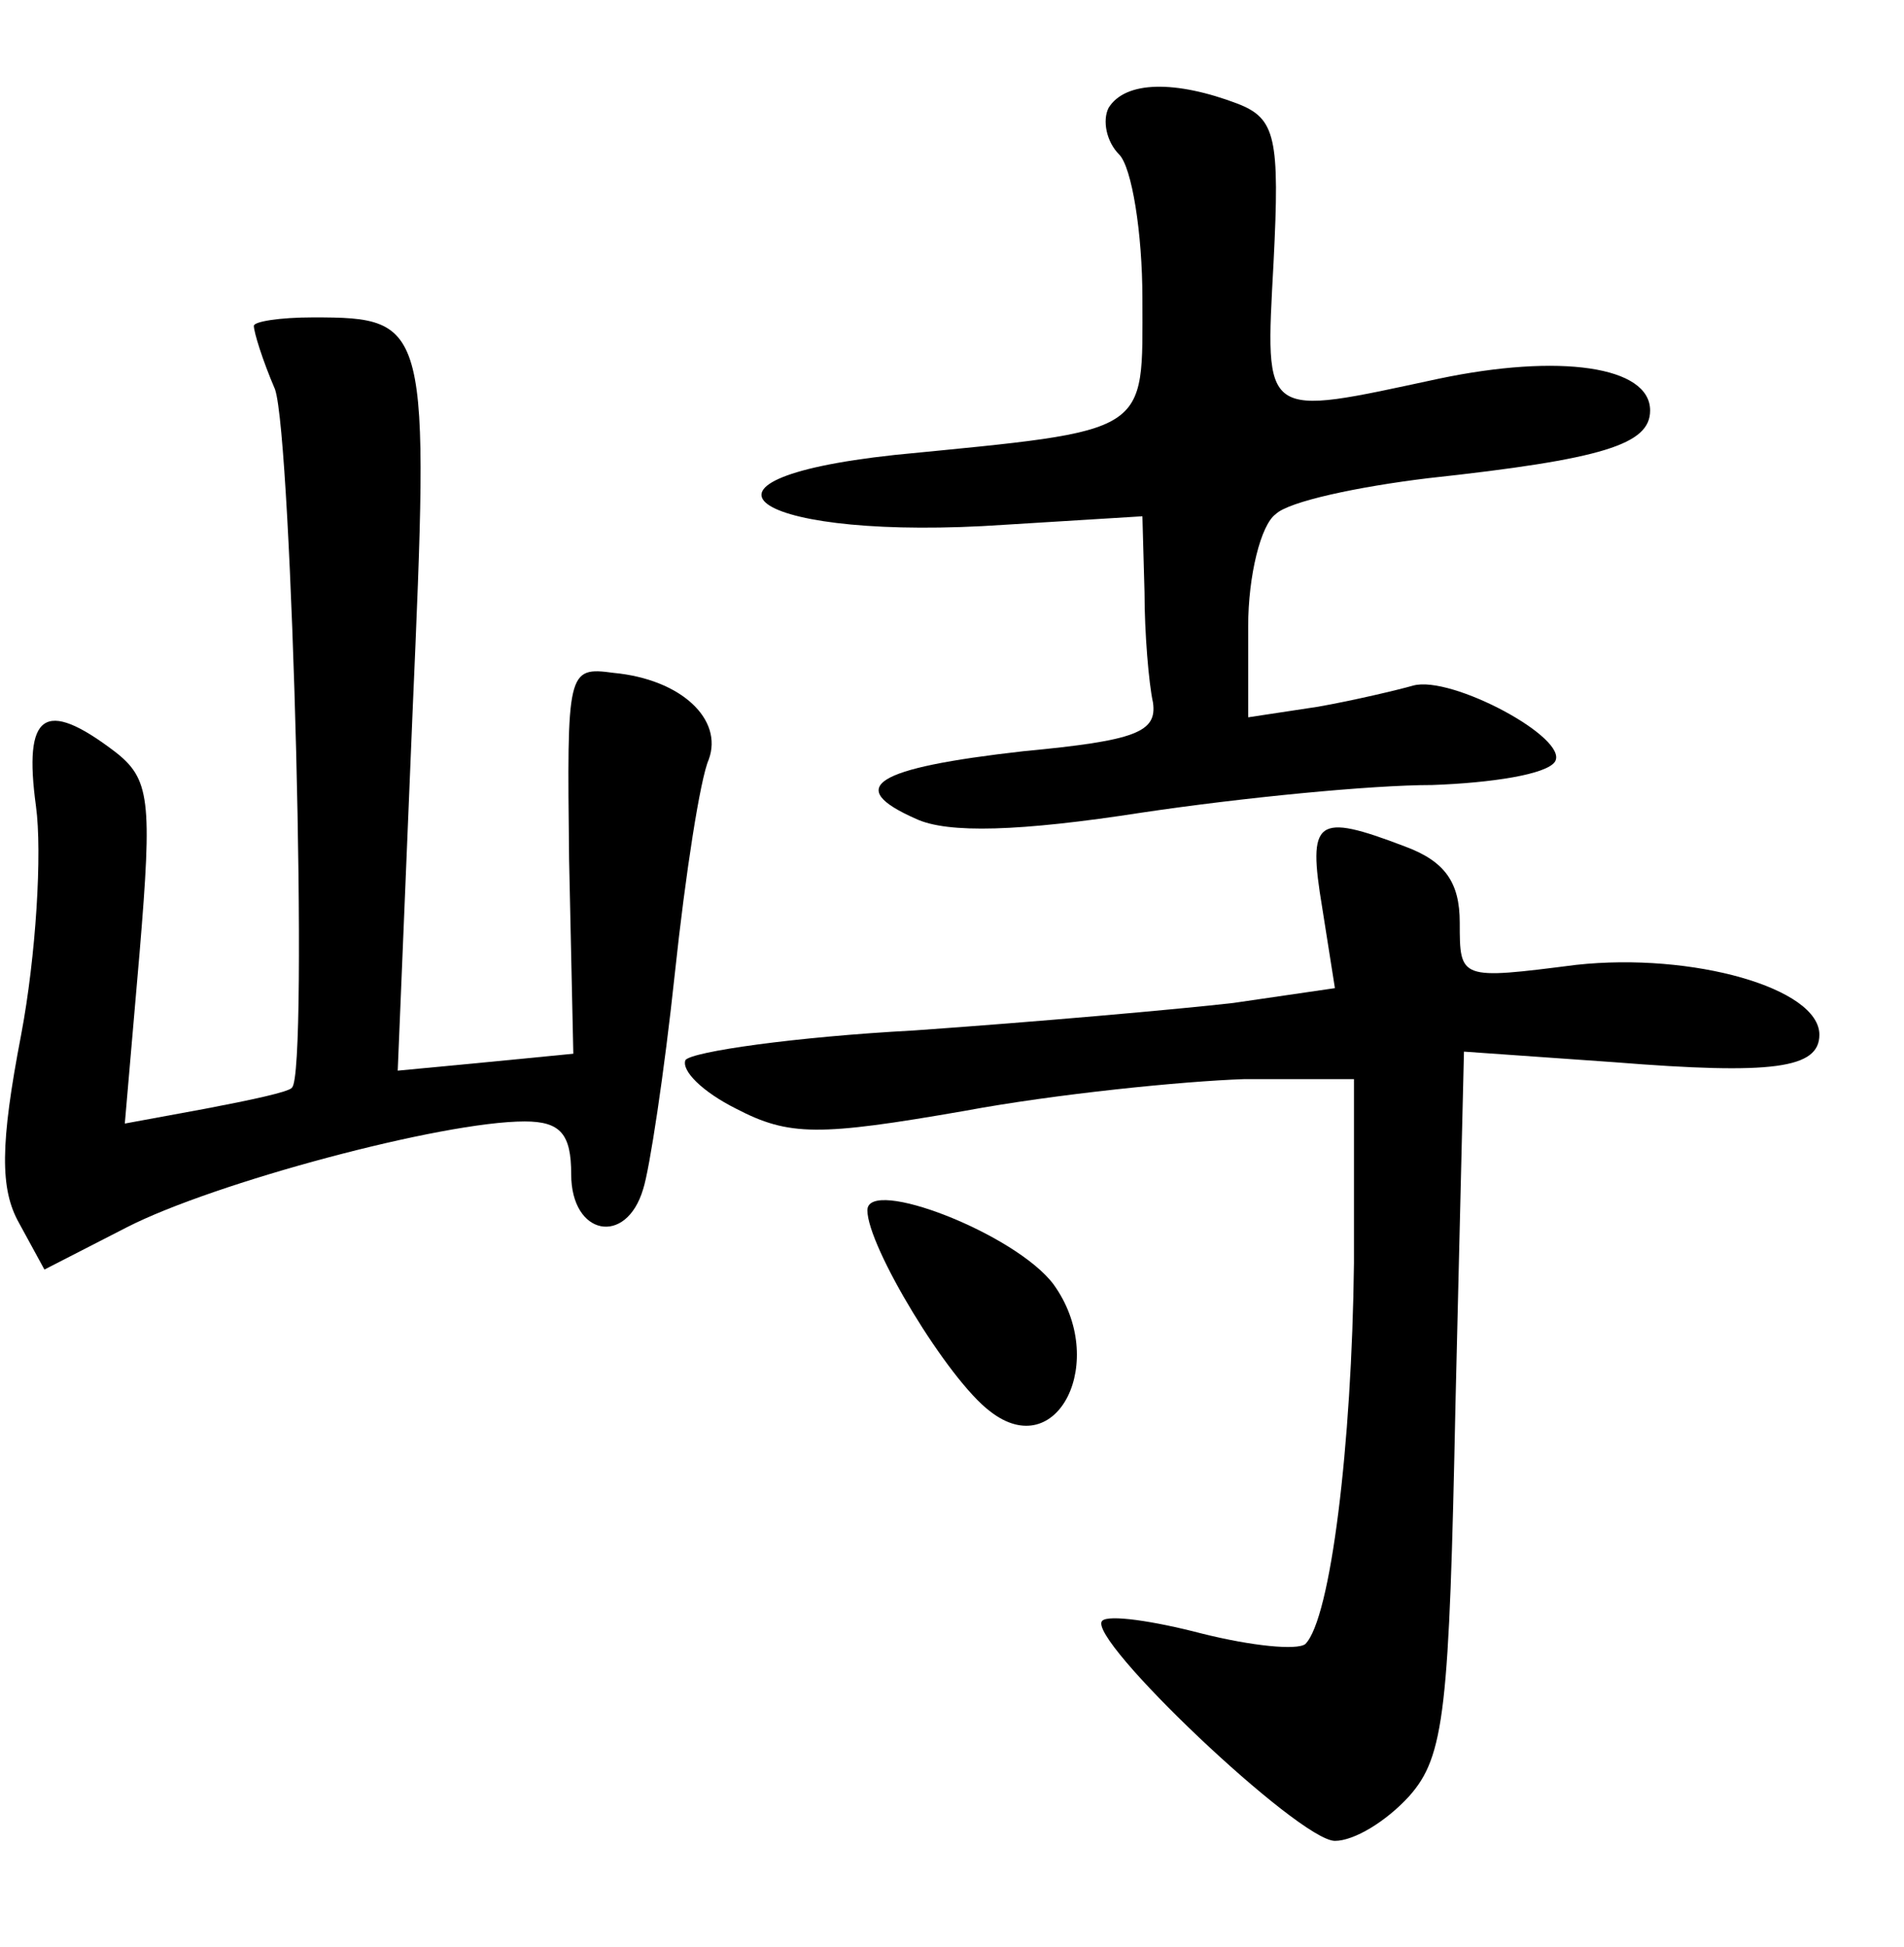 <?xml version="1.0" standalone="no"?>
<!DOCTYPE svg PUBLIC "-//W3C//DTD SVG 20010904//EN"
 "http://www.w3.org/TR/2001/REC-SVG-20010904/DTD/svg10.dtd">
<svg version="1.0" xmlns="http://www.w3.org/2000/svg"
 width="90pt" height="92pt" viewBox="0 0 90 92"
 preserveAspectRatio="xMidYMid meet">
<g transform="translate(0,92) scale(0.1,-0.1)"
fill="#000000" stroke="none">
<path d="M524 869 c-3 -6 -1 -16 5 -22 6 -6 11 -37 11 -68 0 -65 5 -62 -117
-74 -111 -12 -64 -41 52 -33 l65 4 1 -36 c0 -19 2 -43 4 -52 2 -14 -8 -18 -61
-23 -71 -8 -85 -17 -51 -32 15 -7 49 -6 107 3 47 7 108 13 137 13 28 1 54 5
58 11 7 11 -49 41 -67 36 -7 -2 -28 -7 -45 -10 l-33 -5 0 43 c0 24 6 48 13 53
6 6 39 13 72 17 83 9 105 16 105 32 0 21 -43 27 -100 15 -84 -18 -82 -20 -78
55 3 59 1 68 -17 75 -29 11 -53 11 -61 -2z"/>
<path d="M120 766 c0 -3 4 -16 10 -30 8 -23 16 -324 8 -330 -1 -2 -20 -6 -41
-10 l-38 -7 7 81 c6 72 5 82 -12 95 -33 25 -43 18 -37 -26 3 -22 0 -71 -7
-108 -10 -52 -10 -73 -1 -89 l12 -22 39 20 c41 21 149 50 188 50 17 0 22 -6
22 -25 0 -29 26 -34 34 -7 3 9 10 55 15 102 5 47 12 92 16 101 7 19 -13 38
-45 41 -22 3 -22 1 -21 -88 l2 -92 -41 -4 -42 -4 7 169 c8 184 8 187 -47 187
-16 0 -28 -2 -28 -4z"/>
<path d="M625 491 l6 -38 -48 -7 c-26 -3 -94 -9 -151 -13 -56 -3 -105 -10
-108 -14 -2 -5 8 -15 24 -23 25 -13 39 -13 108 -1 43 8 103 14 132 15 l52 0 0
-87 c-1 -86 -11 -168 -23 -180 -4 -3 -25 -1 -49 5 -23 6 -44 9 -47 6 -8 -8 93
-104 110 -104 9 0 24 9 35 21 17 19 19 41 22 186 l4 166 71 -5 c75 -6 97 -3
97 13 0 22 -60 39 -115 33 -55 -7 -55 -7 -55 20 0 19 -7 29 -26 36 -42 16 -46
13 -39 -29z"/>
<path d="M410 348 c0 -17 38 -80 58 -95 32 -25 56 24 30 60 -18 24 -88 51 -88
35z"/>
</g>
</svg>
